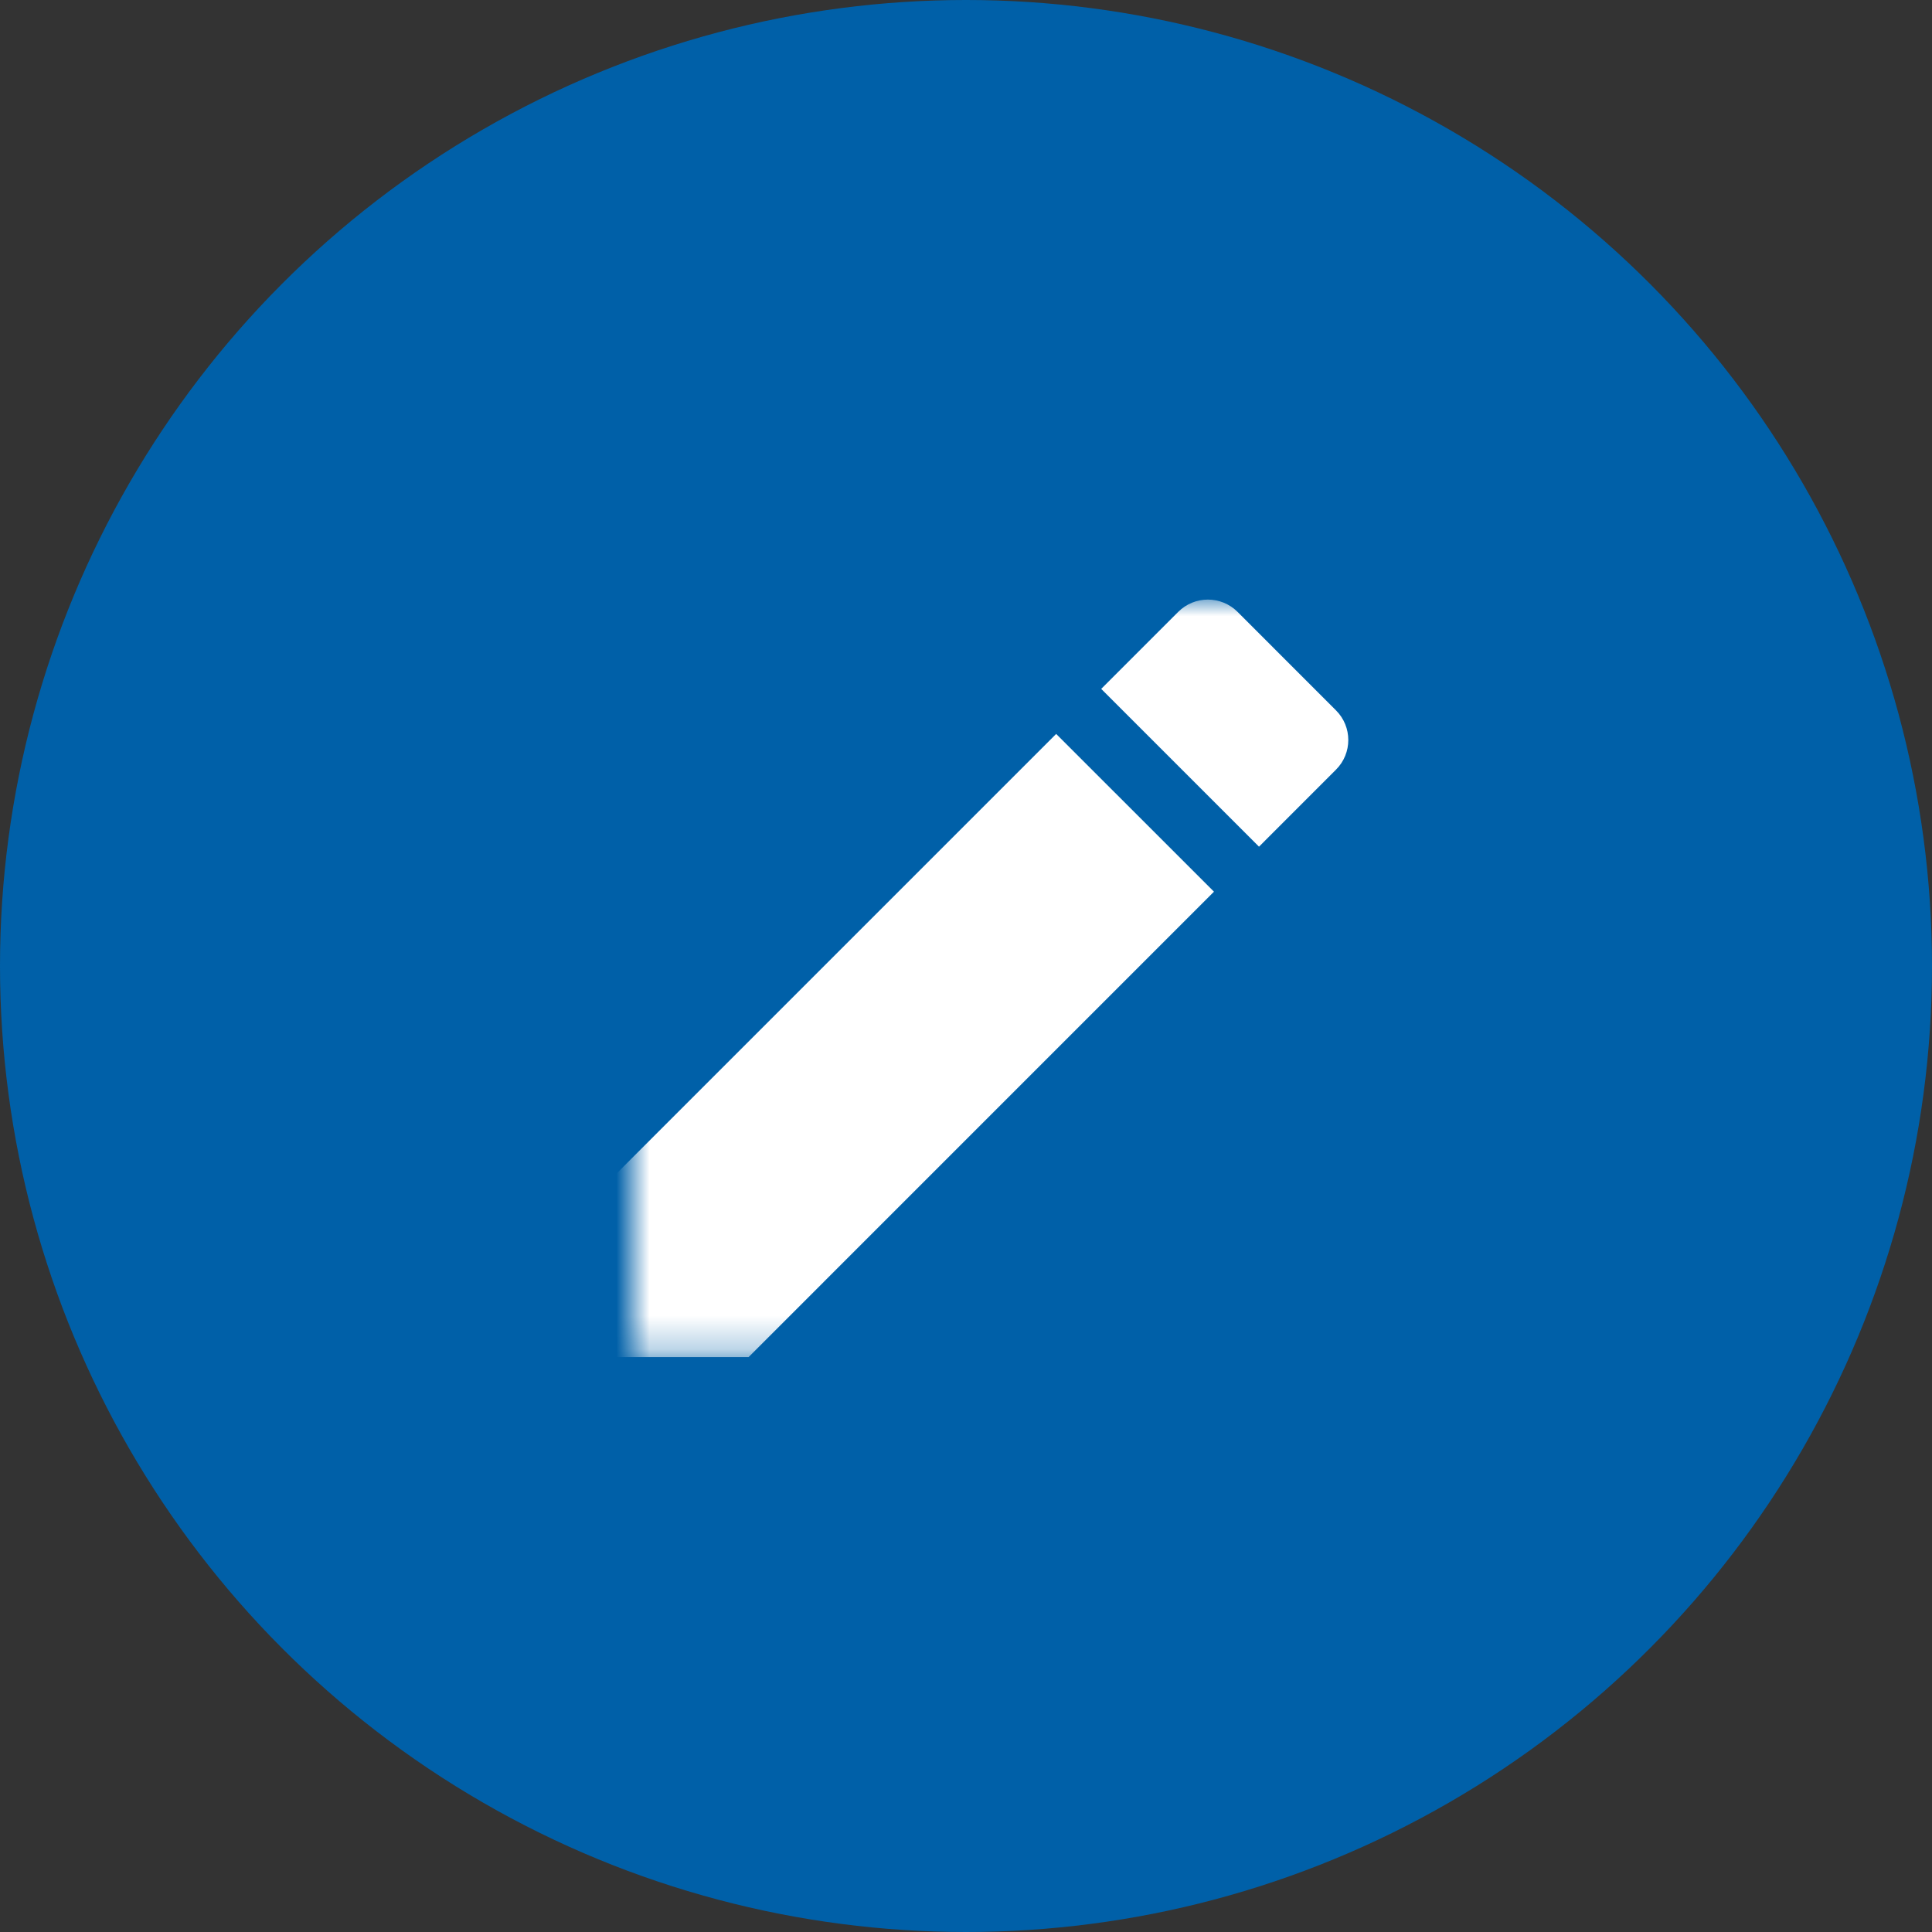<?xml version="1.0" encoding="UTF-8"?>
<svg width="58px" height="58px" viewBox="0 0 58 58" version="1.1" xmlns="http://www.w3.org/2000/svg" xmlns:xlink="http://www.w3.org/1999/xlink">
    <rect x="0" y="0" width="58" height="58" fill="#333333" stroke="none"/>
    <!-- Generator: Sketch 46.2 (44496) - http://www.bohemiancoding.com/sketch -->
    <title>ico-lapis</title>
    <desc>Created with Sketch.</desc>
    <defs>
        <polygon id="path-1" points="0 22.74 22.739 22.74 22.739 0.001 0 0.001"></polygon>
    </defs>
    <g id="Page-1" stroke="none" stroke-width="1" fill="none" fill-rule="evenodd">
        <g id="7.1-Concluído" transform="translate(-159, -826)">
            <g id="ico-lapis" transform="translate(159, 826)">
                <circle id="Oval-17-Copy-3" fill="#0060A8" cx="29" cy="29" r="29"></circle>
                <g id="Page-1" transform="translate(19, 18)">
                    <mask id="mask-2" fill="white">
                        <use xlink:href="#path-1"></use>
                    </mask>
                    <g id="Clip-2"></g>
                    <path d="M21.107,5.106 C21.6,4.614 21.6,3.818 21.107,3.325 L18.152,0.369 C17.659,-0.123 16.863,-0.123 16.371,0.369 L14.059,2.681 L18.796,7.418 L21.107,5.106 L21.107,5.106 Z M-1.263,18.003 L-1.263,22.74 L3.474,22.74 L17.444,8.769 L12.707,4.033 L-1.263,18.003 Z" id="Fill-1" fill="#FFFFFF" mask="url(#mask-2)"></path>
                </g>
            </g>
        </g>
    </g>
</svg>
